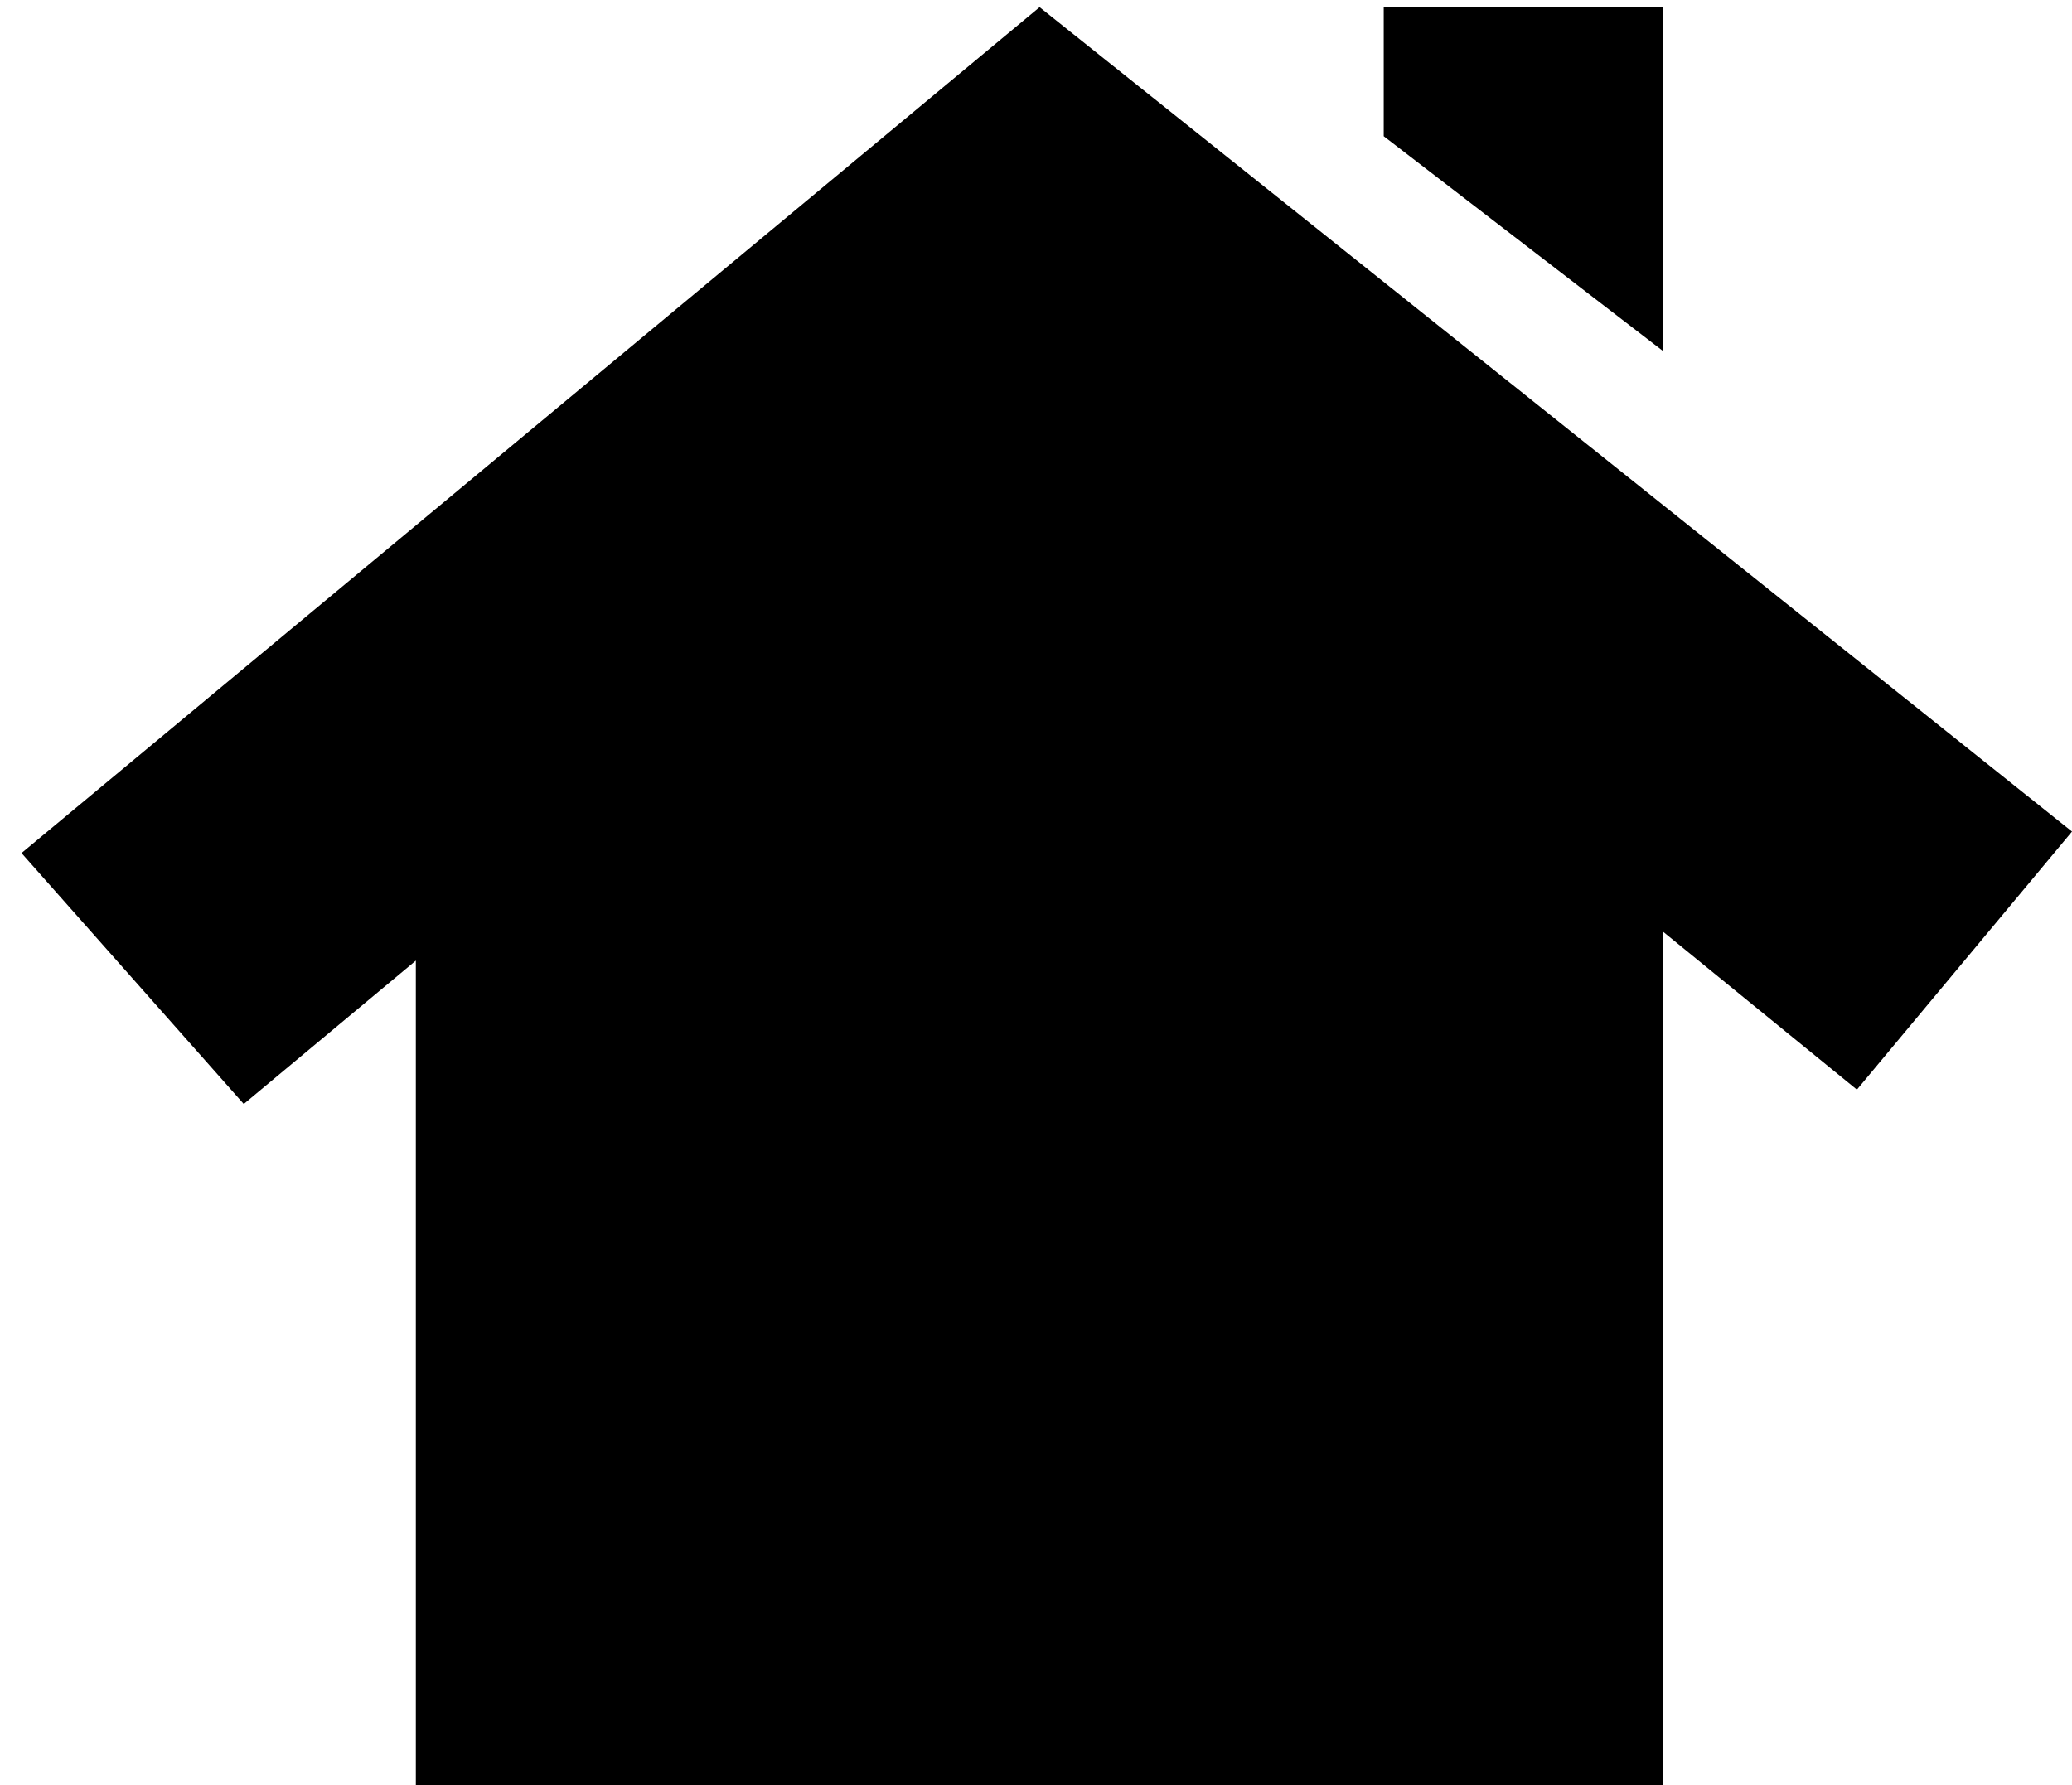 <?xml version="1.0" encoding="utf-8"?>
<!-- Generator: Adobe Illustrator 22.0.1, SVG Export Plug-In . SVG Version: 6.00 Build 0)  -->
<svg version="1.1" id="Layer_1" xmlns="http://www.w3.org/2000/svg" xmlns:xlink="http://www.w3.org/1999/xlink" x="0px" y="0px"
	 viewBox="0 0 28.9 24.9" style="enable-background:new 0 0 28.9 24.9;" xml:space="preserve">
<polygon points="23.2,0.1 19.3,0.1 19.3,1.9 23.2,4.9 "/>
<polygon points="28.9,11.6 14.5,0.1 0.3,11.9 3.4,15.4 5.8,13.4 5.8,25.1 23.2,25.1 23.2,13 25.9,15.2 "/>
</svg>

